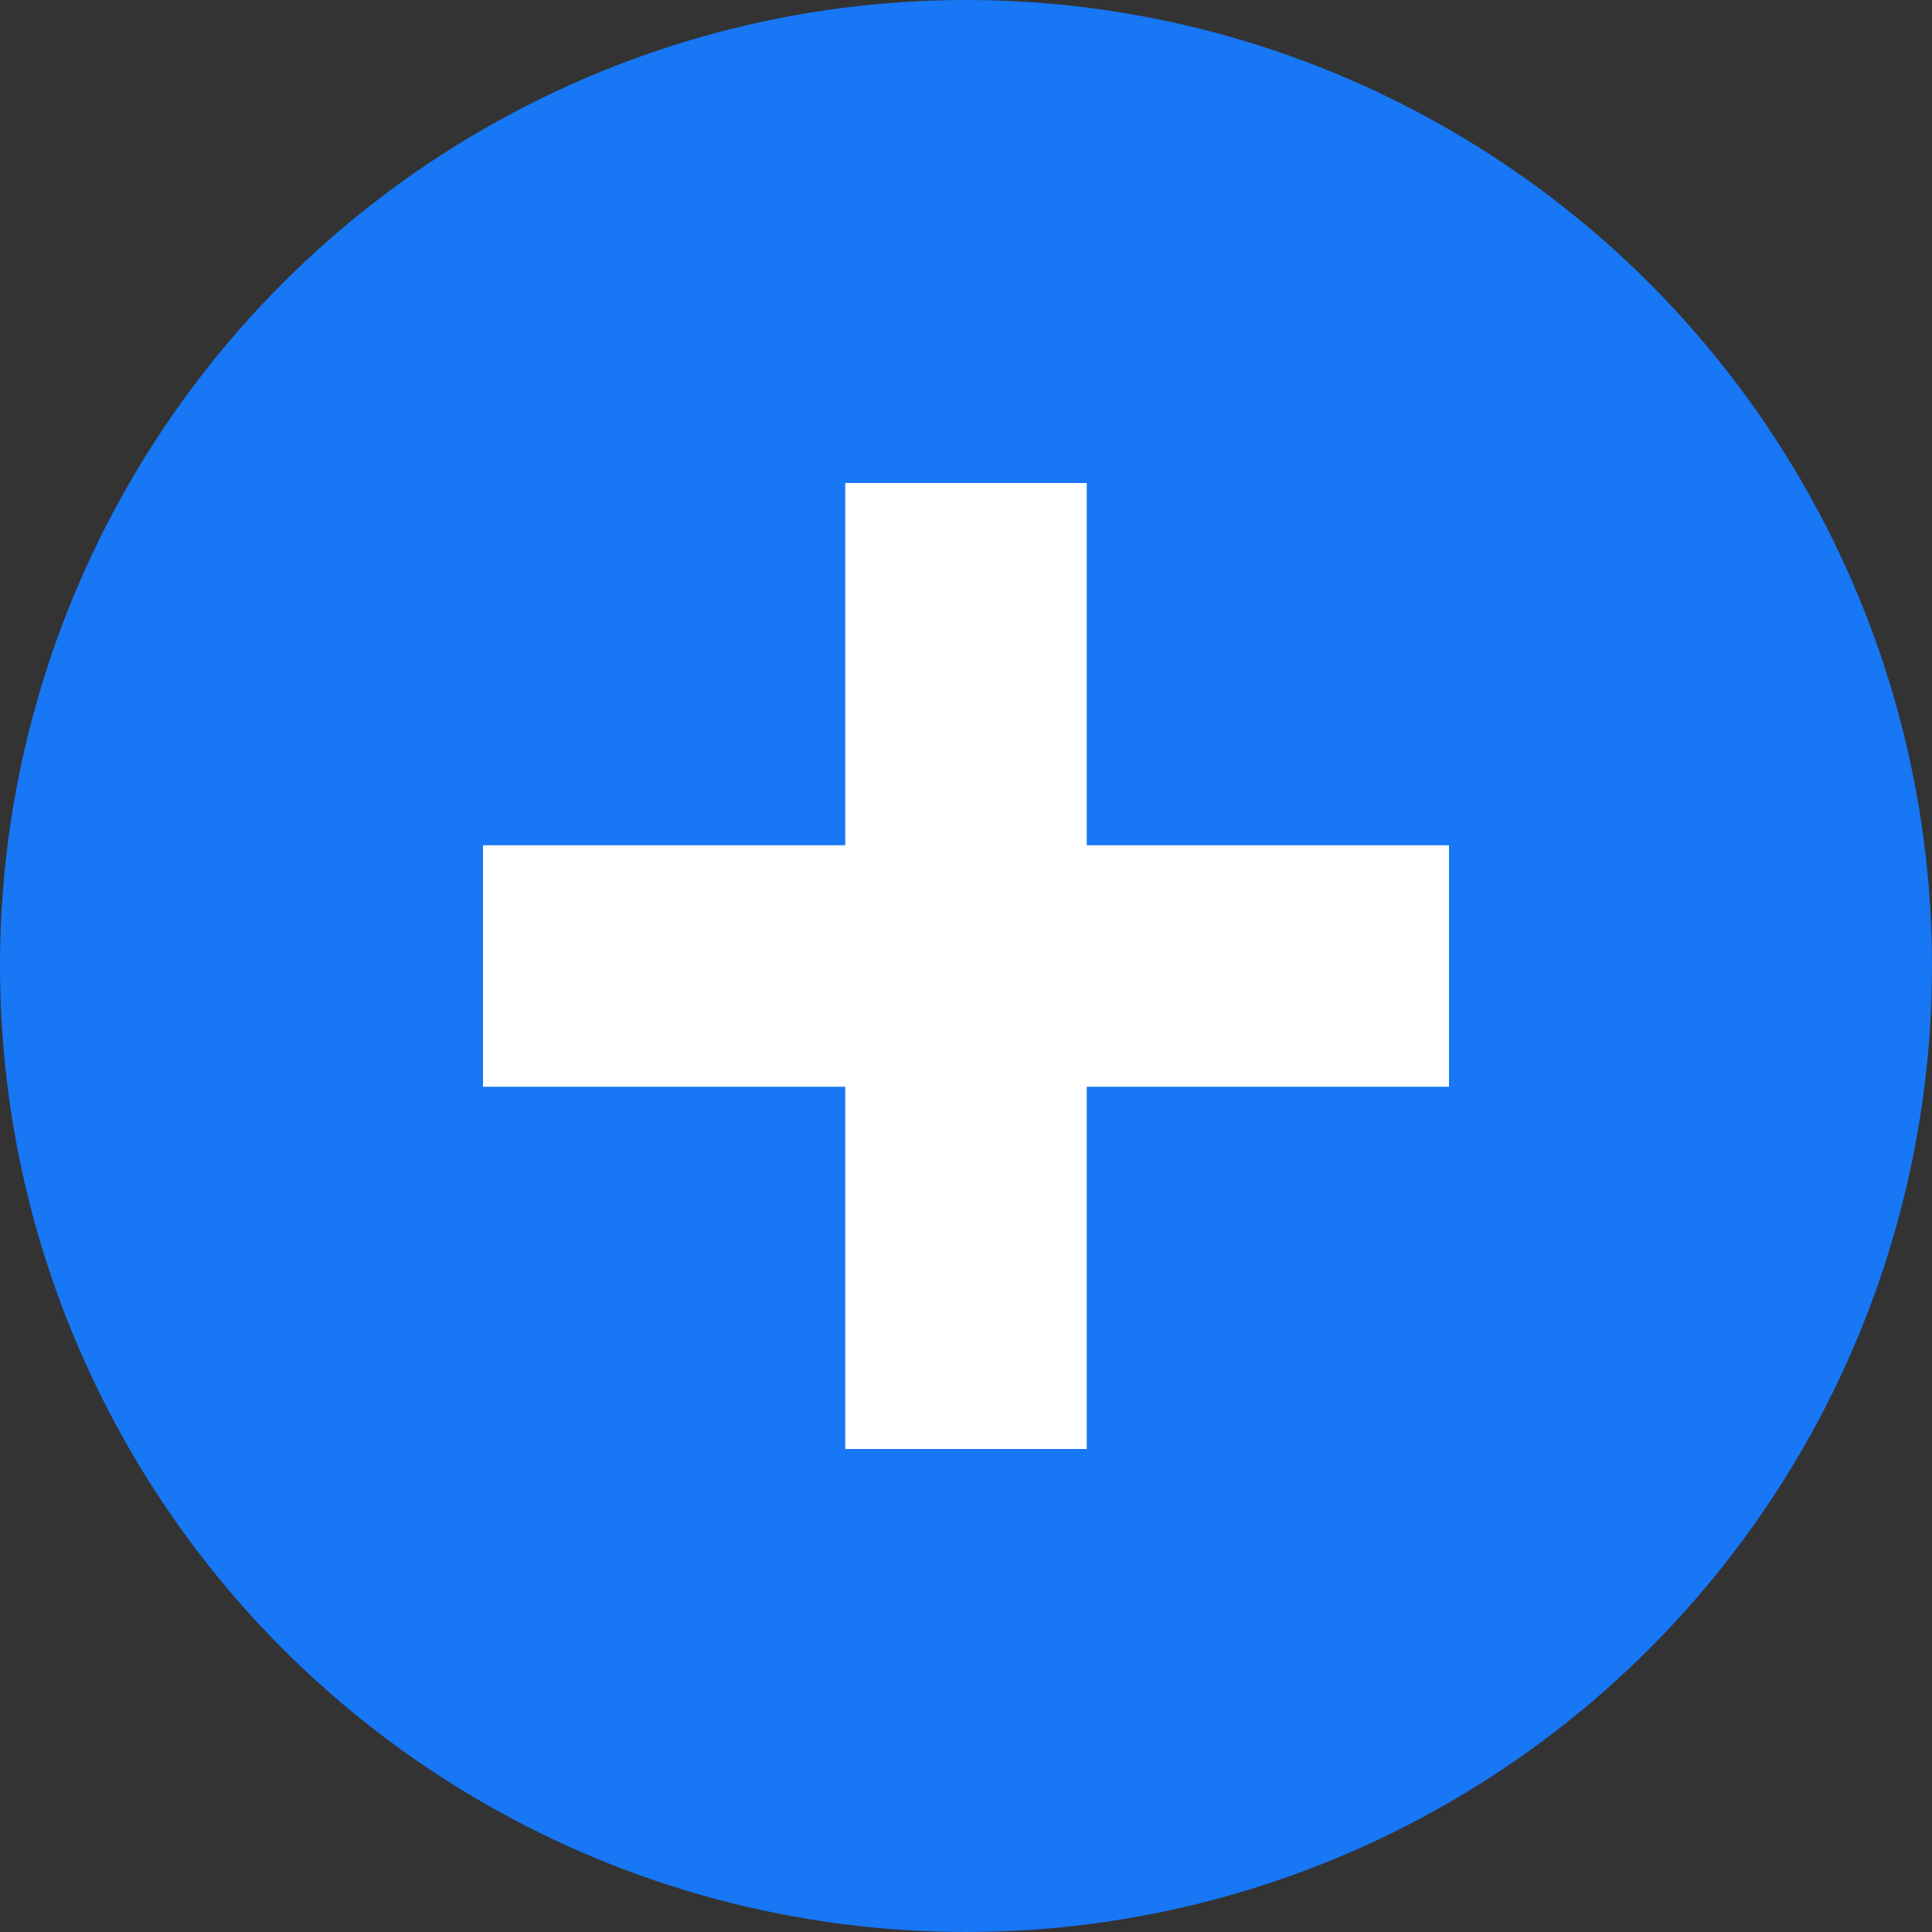 <svg width="16" height="16" version="1.1" viewBox="0 0 16 16" xmlns="http://www.w3.org/2000/svg">
    <rect x="0" y="0" width="16" height="16" fill="#333333" stroke="none"/>
    <circle cx="8" cy="8" r="8" fill="#1777f5" />
    <path d="m7 4v3h-3v2h3v3h2v-3h3v-2h-3v-3h-2z" fill="#fff" />
</svg>
